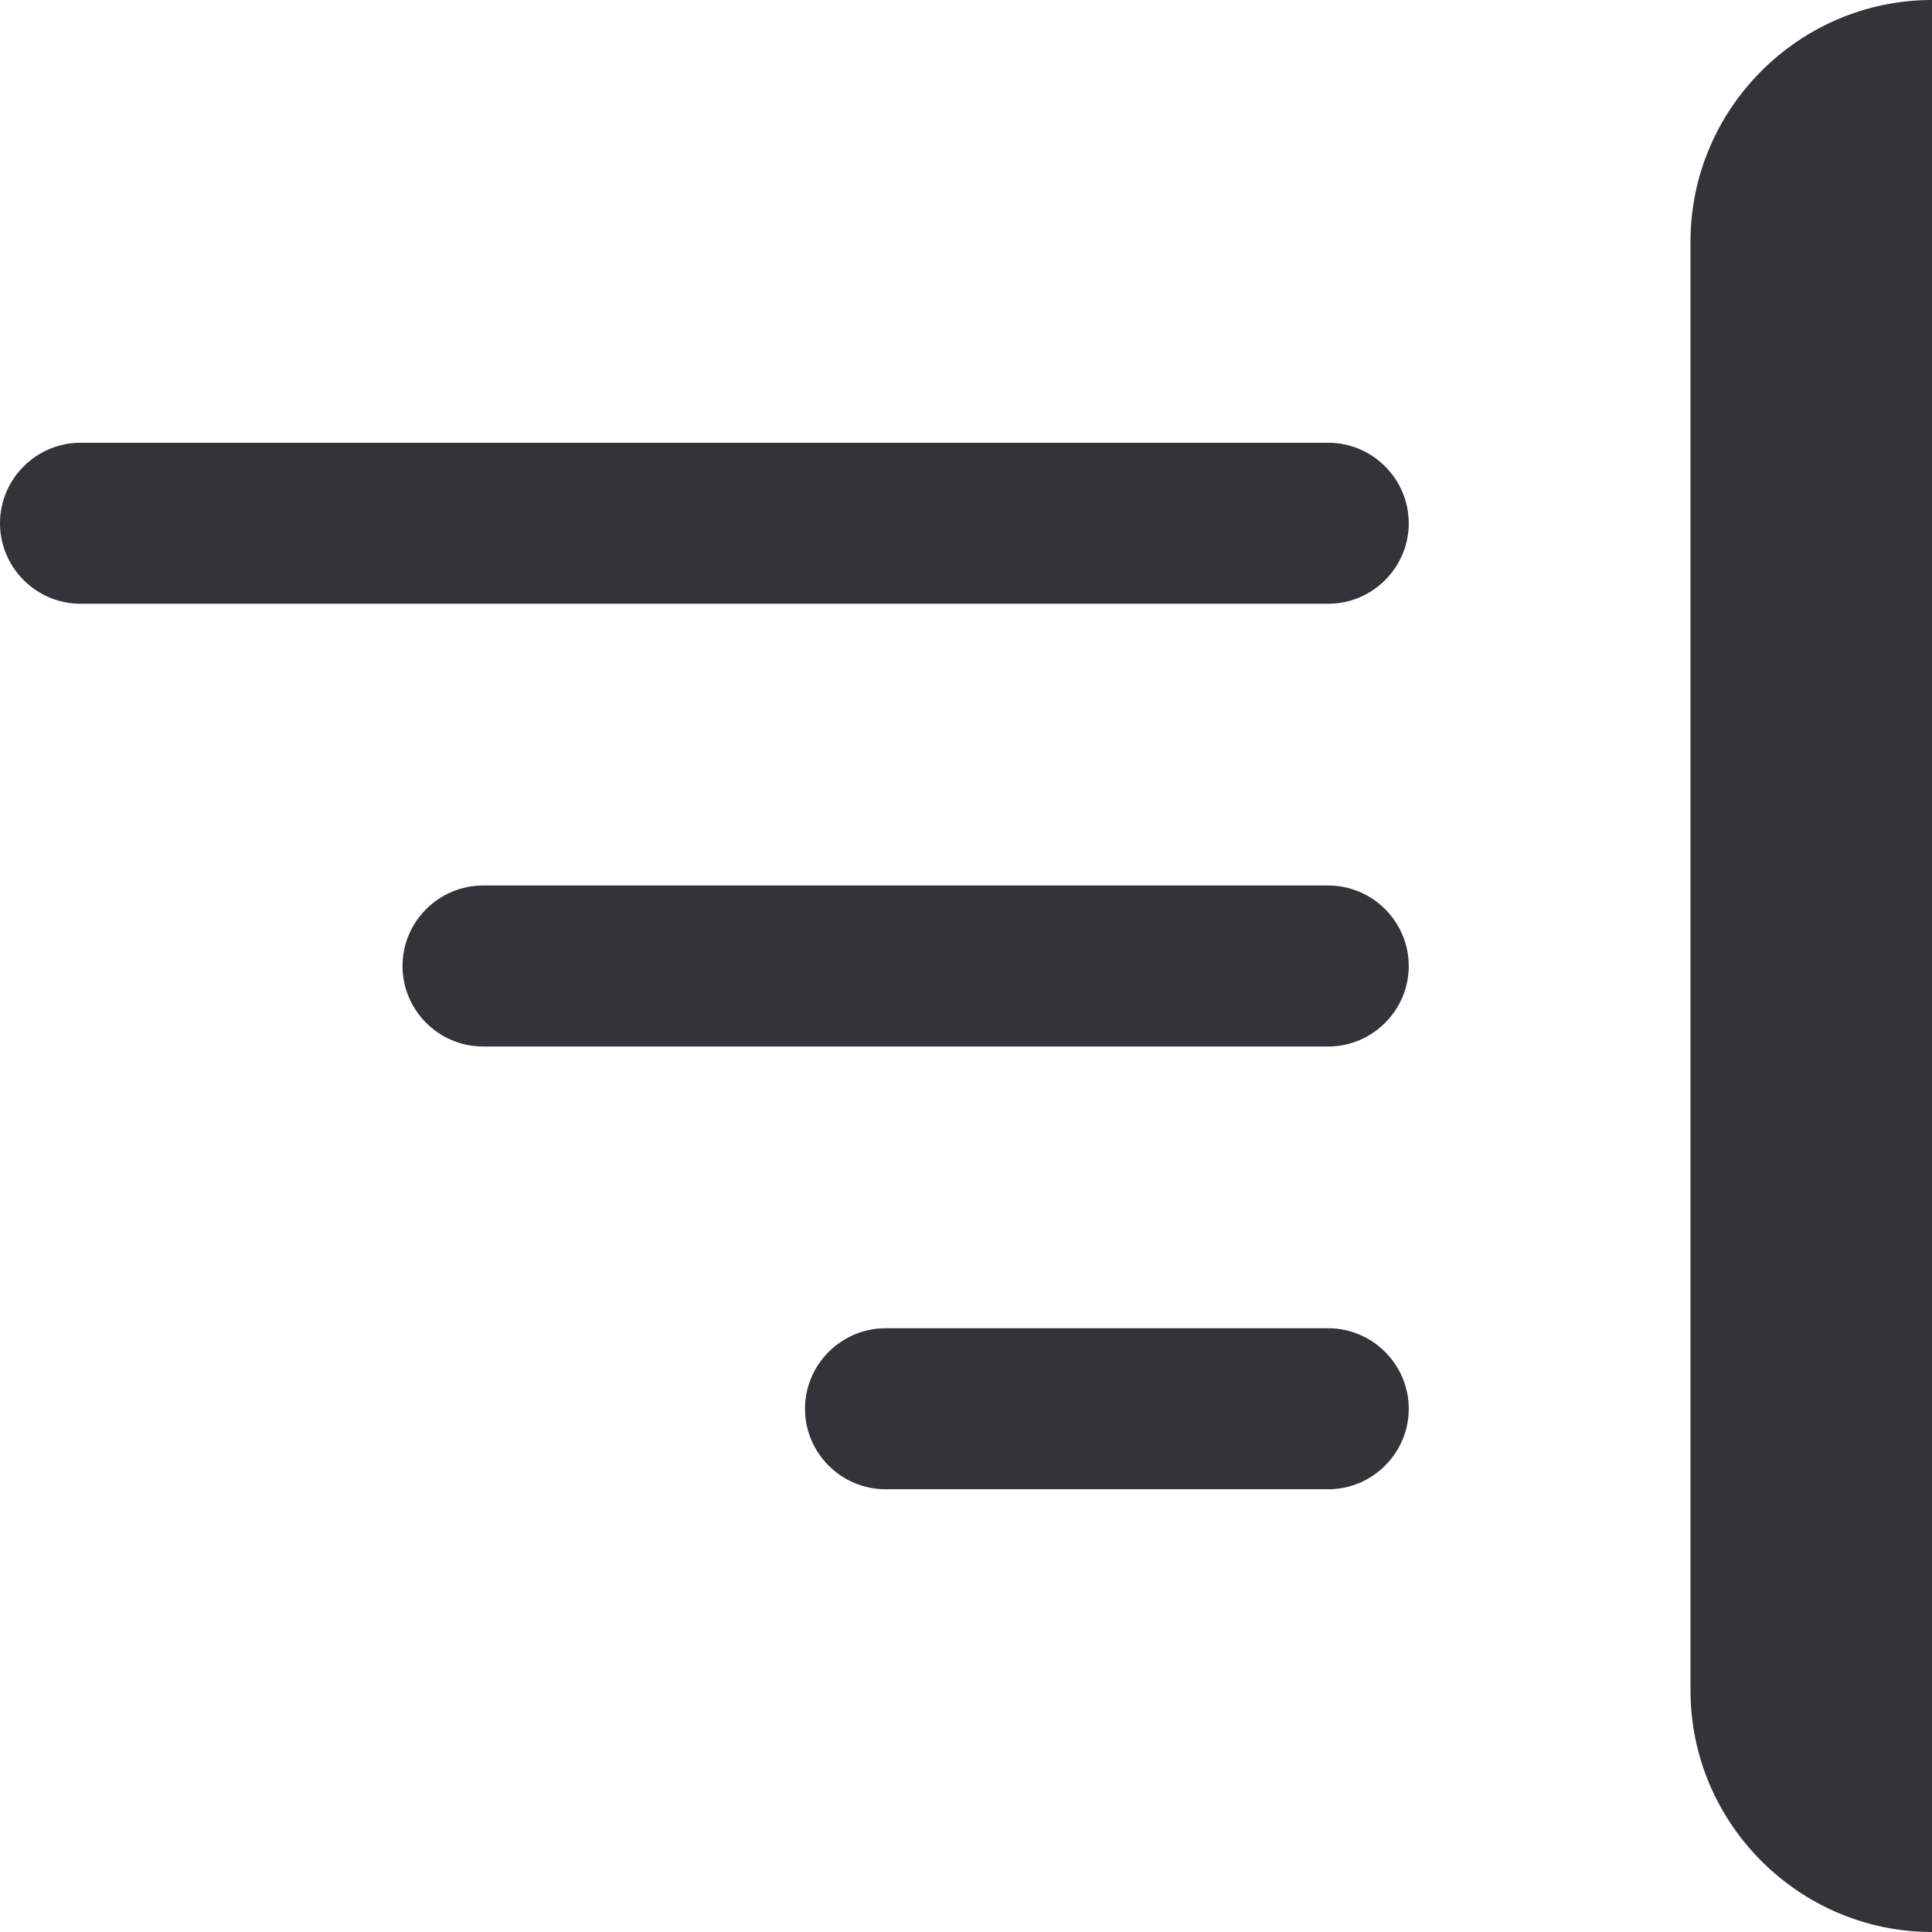 <?xml version="1.0" encoding="utf-8"?>
<!-- Generator: Adobe Illustrator 19.1.0, SVG Export Plug-In . SVG Version: 6.00 Build 0)  -->
<svg version="1.1" id="Layer_1" xmlns="http://www.w3.org/2000/svg" xmlns:xlink="http://www.w3.org/1999/xlink" x="0px" y="0px"
	 width="48px" height="48px" viewBox="-281 373 48 48" style="enable-background:new -281 373 48 48;" xml:space="preserve">
<style type="text/css">
	.st0{fill:#333439;}
</style>
<g>
	<path class="st0" d="M-239,379v36c0,3.3,2.7,6,6,6v-48C-236.3,373-239,375.7-239,379z"/>
	<path class="st0" d="M-248,384h-31c-1.1,0-2,0.9-2,2s0.9,2,2,2h31c1.1,0,2-0.9,2-2S-246.9,384-248,384z"/>
	<path class="st0" d="M-248,395h-21c-1.1,0-2,0.9-2,2s0.9,2,2,2h21c1.1,0,2-0.9,2-2S-246.9,395-248,395z"/>
	<path class="st0" d="M-248,406h-11c-1.1,0-2,0.9-2,2s0.9,2,2,2h11c1.1,0,2-0.9,2-2S-246.9,406-248,406z"/>
</g>
</svg>
